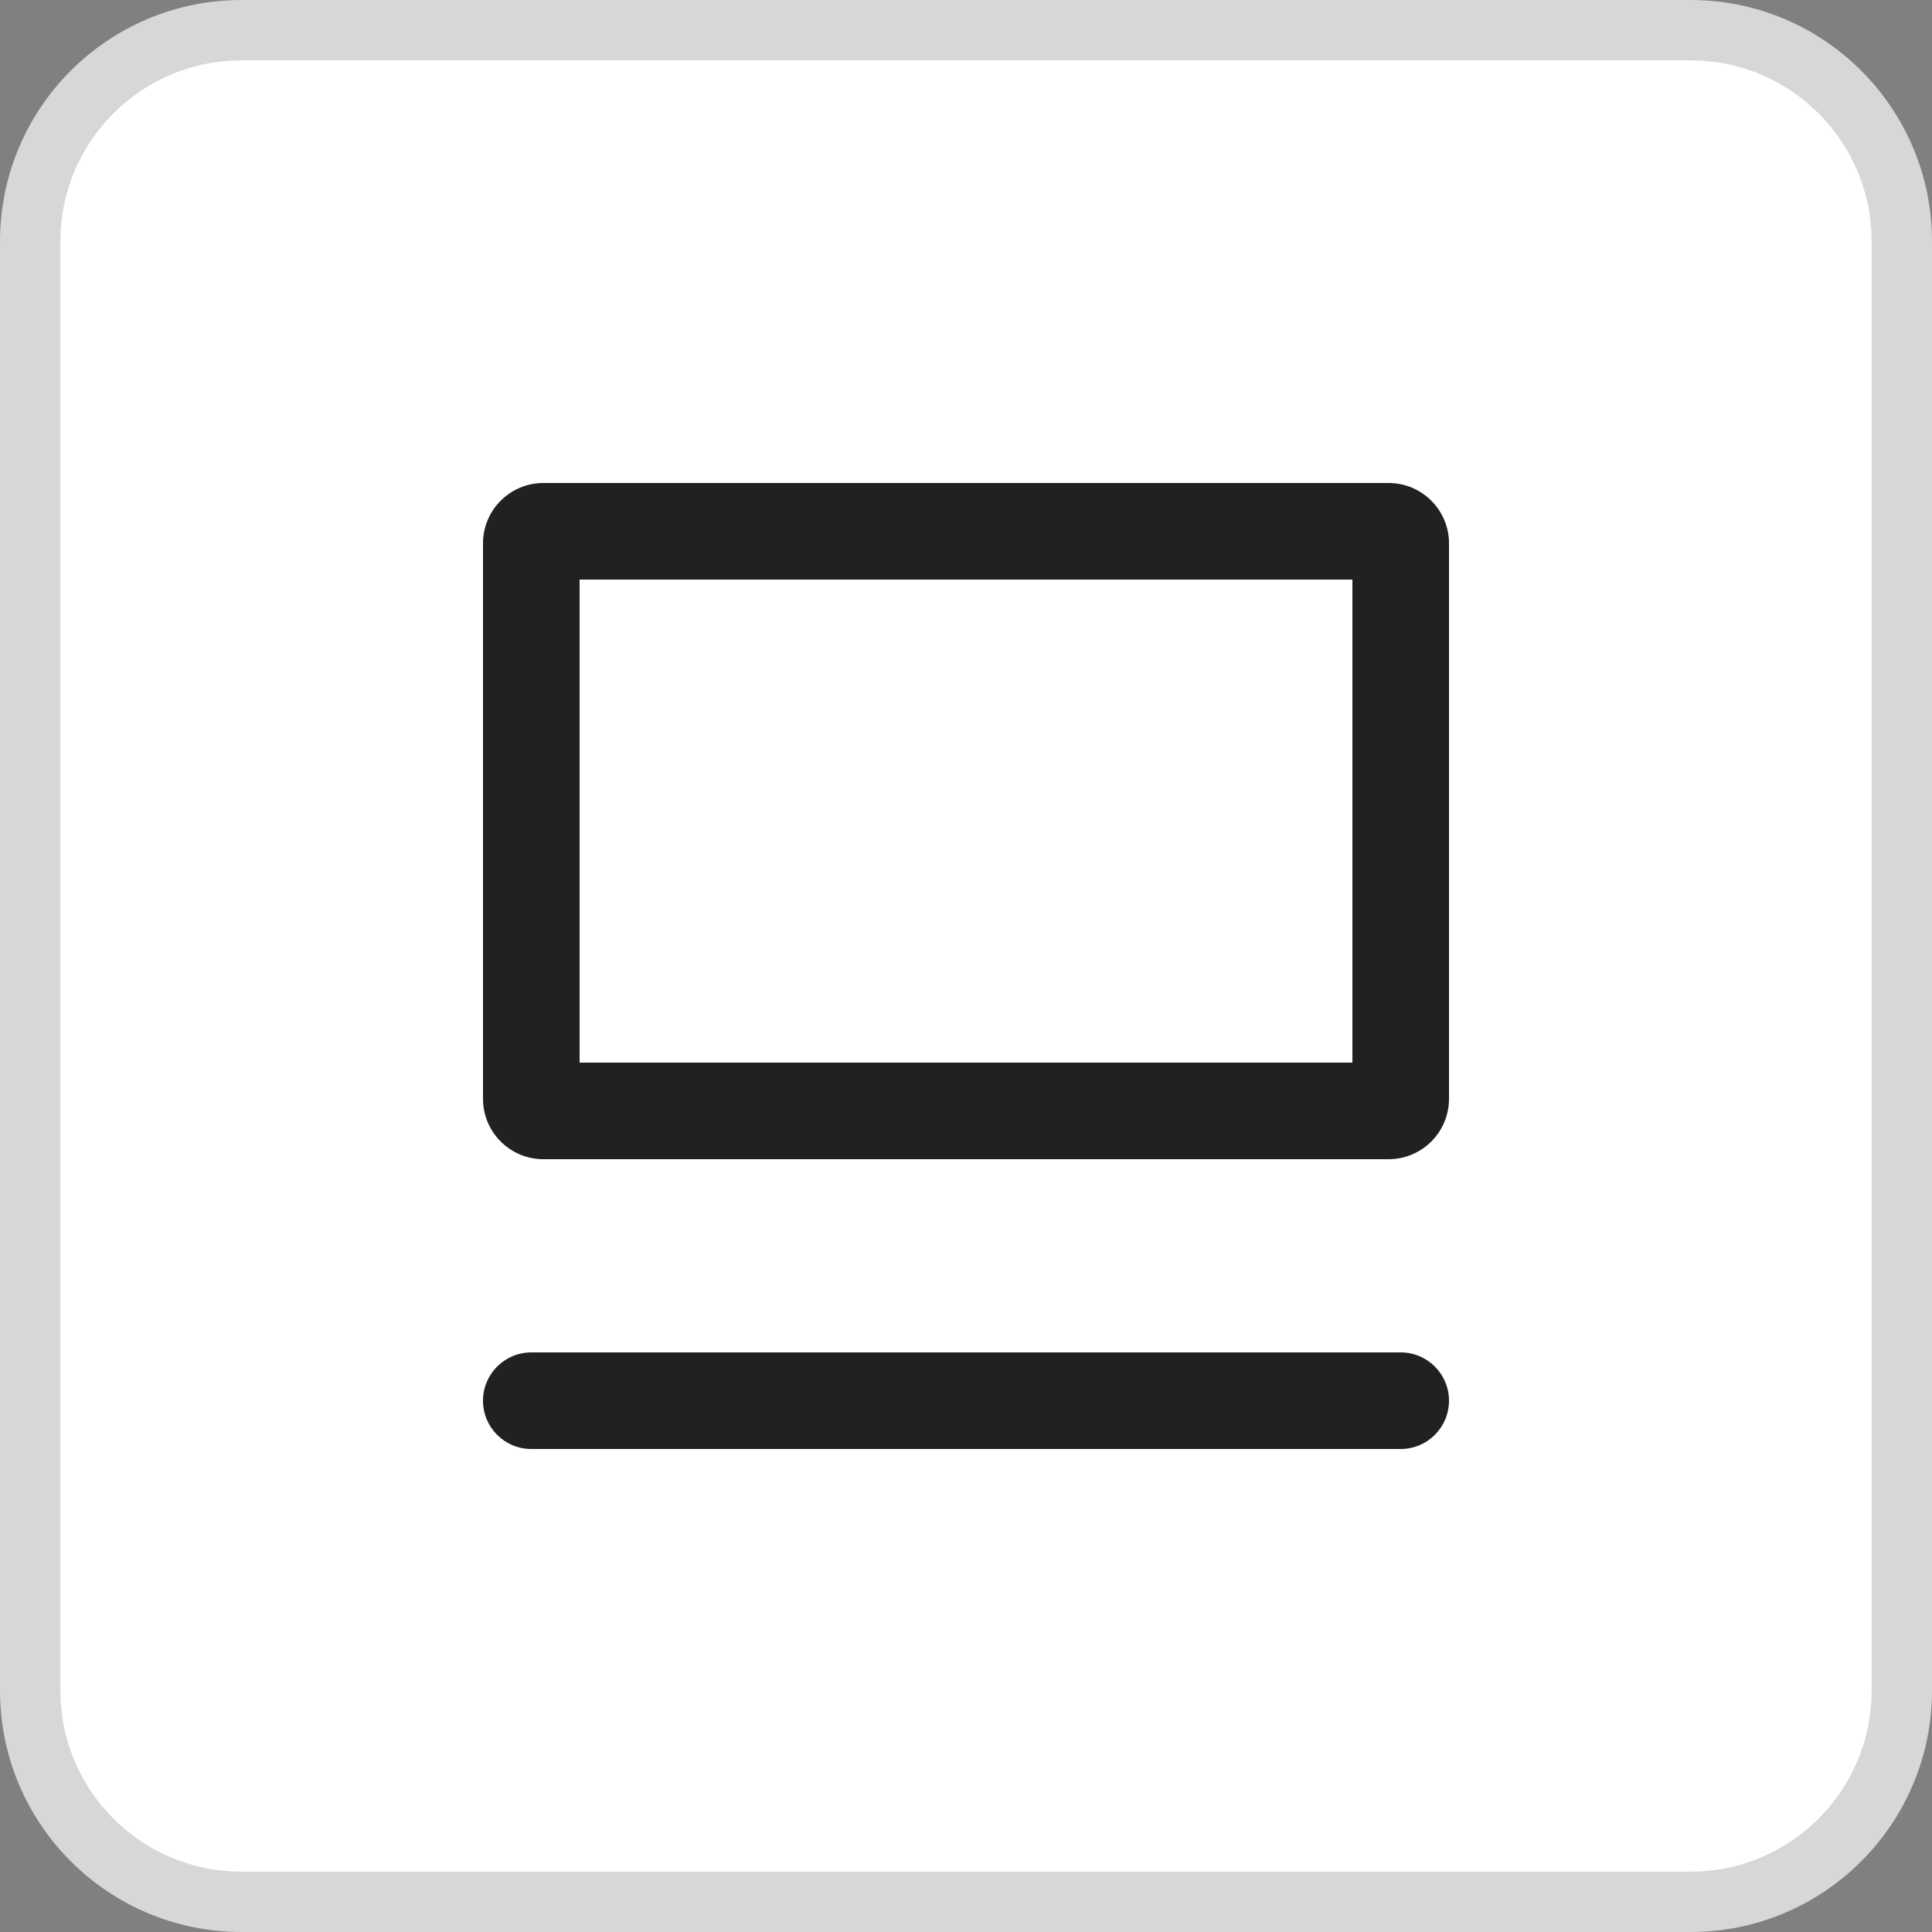 <svg width="32" height="32" viewBox="0 0 32 32" fill="none" xmlns="http://www.w3.org/2000/svg">
<rect x="0" y="0" width="32" height="32" fill="#808080" stroke="none"/>
<path d="M4 0.5H28C29.933 0.5 31.5 2.067 31.5 4V28C31.5 29.933 29.933 31.5 28 31.5H4C2.067 31.5 0.5 29.933 0.5 28V4C0.5 2.067 2.067 0.5 4 0.5Z" fill="white" stroke="#D7D7D7"/>
<path d="M8 23.2C8 22.758 8.358 22.4 8.8 22.4H23.2C23.642 22.4 24 22.758 24 23.2V23.2C24 23.642 23.642 24 23.2 24H8.8C8.358 24 8 23.642 8 23.2V23.2Z" fill="#212121"/>
<path fill-rule="evenodd" clip-rule="evenodd" d="M22.4 9.6H9.6V17.6H22.4V9.6ZM9 8C8.448 8 8 8.448 8 9V18.2C8 18.752 8.448 19.2 9 19.2H23C23.552 19.2 24 18.752 24 18.2V9C24 8.448 23.552 8 23 8H9Z" fill="#212121"/>
</svg>
